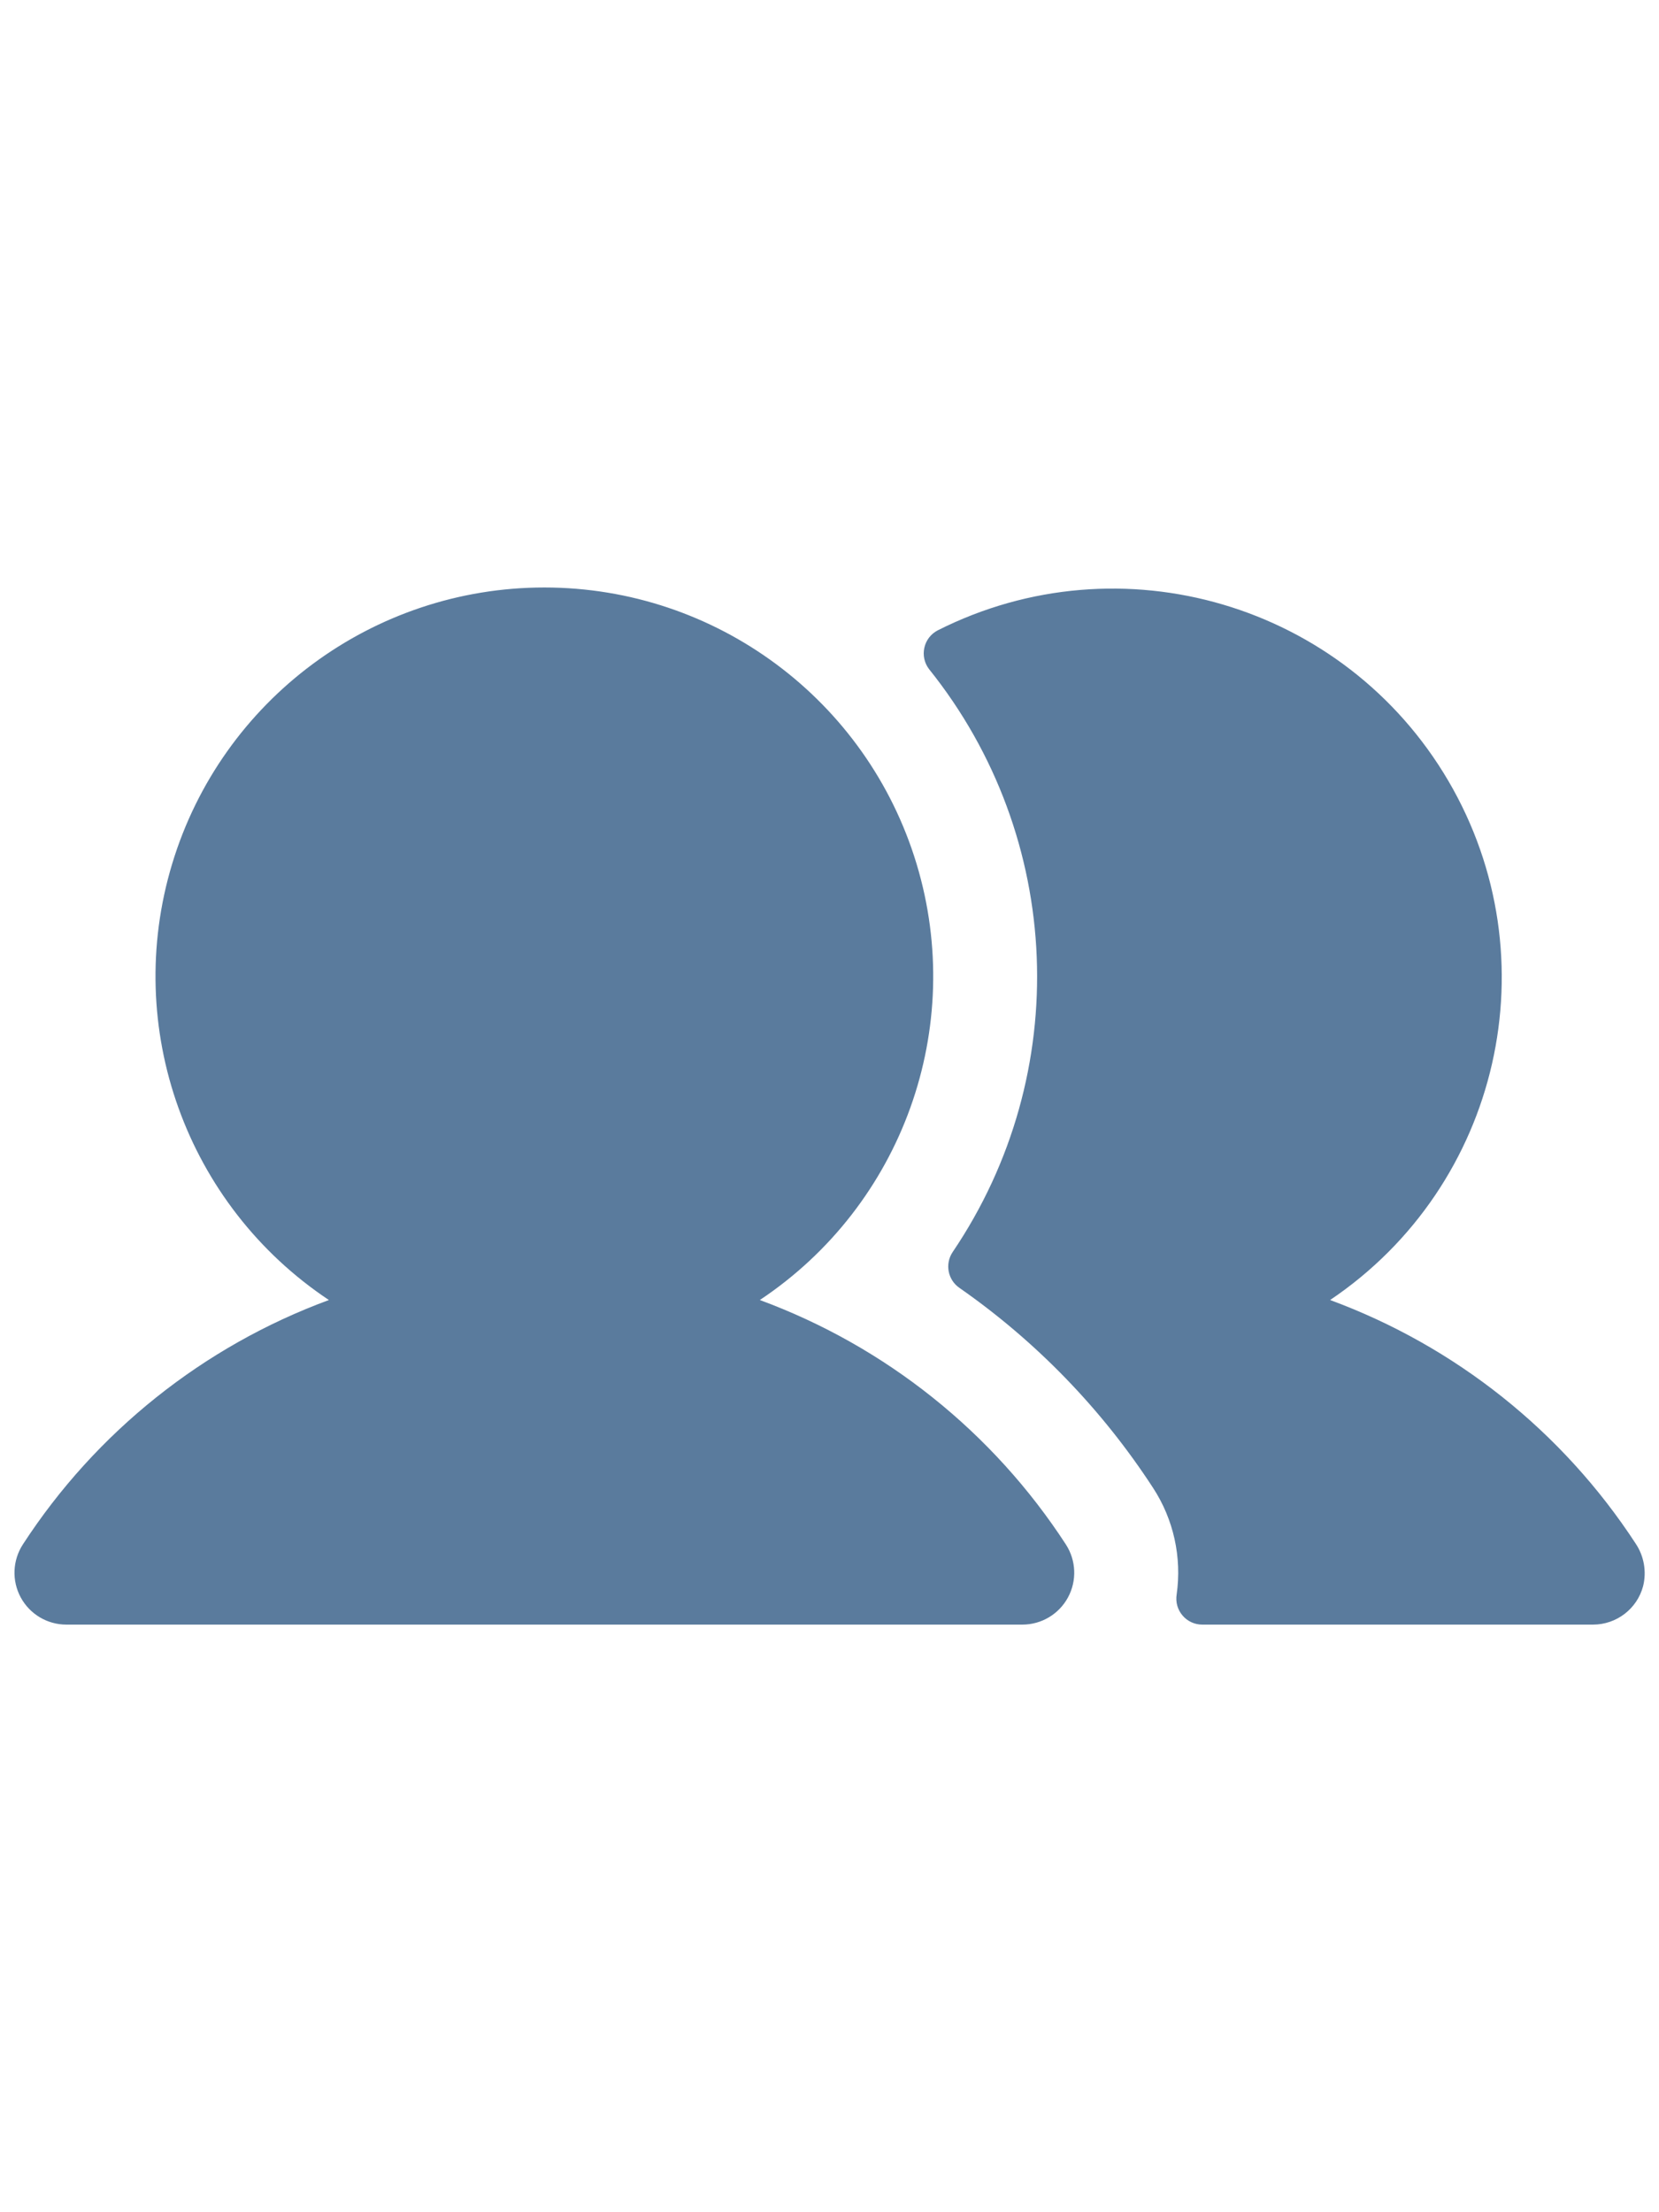 <svg width="24" height="32" viewBox="0 0 24 32" fill="none" xmlns="http://www.w3.org/2000/svg">
<g clip-path="url(#clip0_2_425)">
<path fill-rule="evenodd" clip-rule="evenodd" d="M15.419 22.34C15.569 22.571 15.581 22.865 15.45 23.107C15.319 23.349 15.066 23.5 14.791 23.5H0.959C0.684 23.5 0.431 23.349 0.3 23.107C0.169 22.865 0.181 22.571 0.331 22.34C1.387 20.715 2.94 19.475 4.758 18.805C2.694 17.431 1.773 14.868 2.491 12.494C3.209 10.121 5.396 8.498 7.875 8.498C10.354 8.498 12.541 10.121 13.259 12.494C13.977 14.868 13.056 17.431 10.992 18.805C12.81 19.475 14.363 20.715 15.419 22.34ZM23.661 22.326C22.605 20.708 21.055 19.473 19.242 18.805C21.705 17.146 22.454 13.858 20.953 11.296C19.451 8.734 16.217 7.78 13.566 9.118C13.467 9.169 13.396 9.261 13.372 9.37C13.348 9.479 13.373 9.592 13.441 9.68C15.391 12.112 15.529 15.531 13.781 18.112C13.667 18.283 13.711 18.515 13.882 18.631C14.992 19.405 15.942 20.387 16.68 21.521C16.978 21.977 17.099 22.526 17.022 23.065C17.005 23.174 17.035 23.284 17.107 23.368C17.178 23.452 17.282 23.5 17.392 23.5H23.046C23.385 23.5 23.683 23.272 23.77 22.944C23.823 22.732 23.783 22.507 23.661 22.326Z" fill="#5A7B9D"/>
</g>
<defs>
<clipPath id="clip0_2_425">
<rect width="24" height="24" fill="white" transform="translate(0 4)"/>
</clipPath>
</defs>
</svg>
